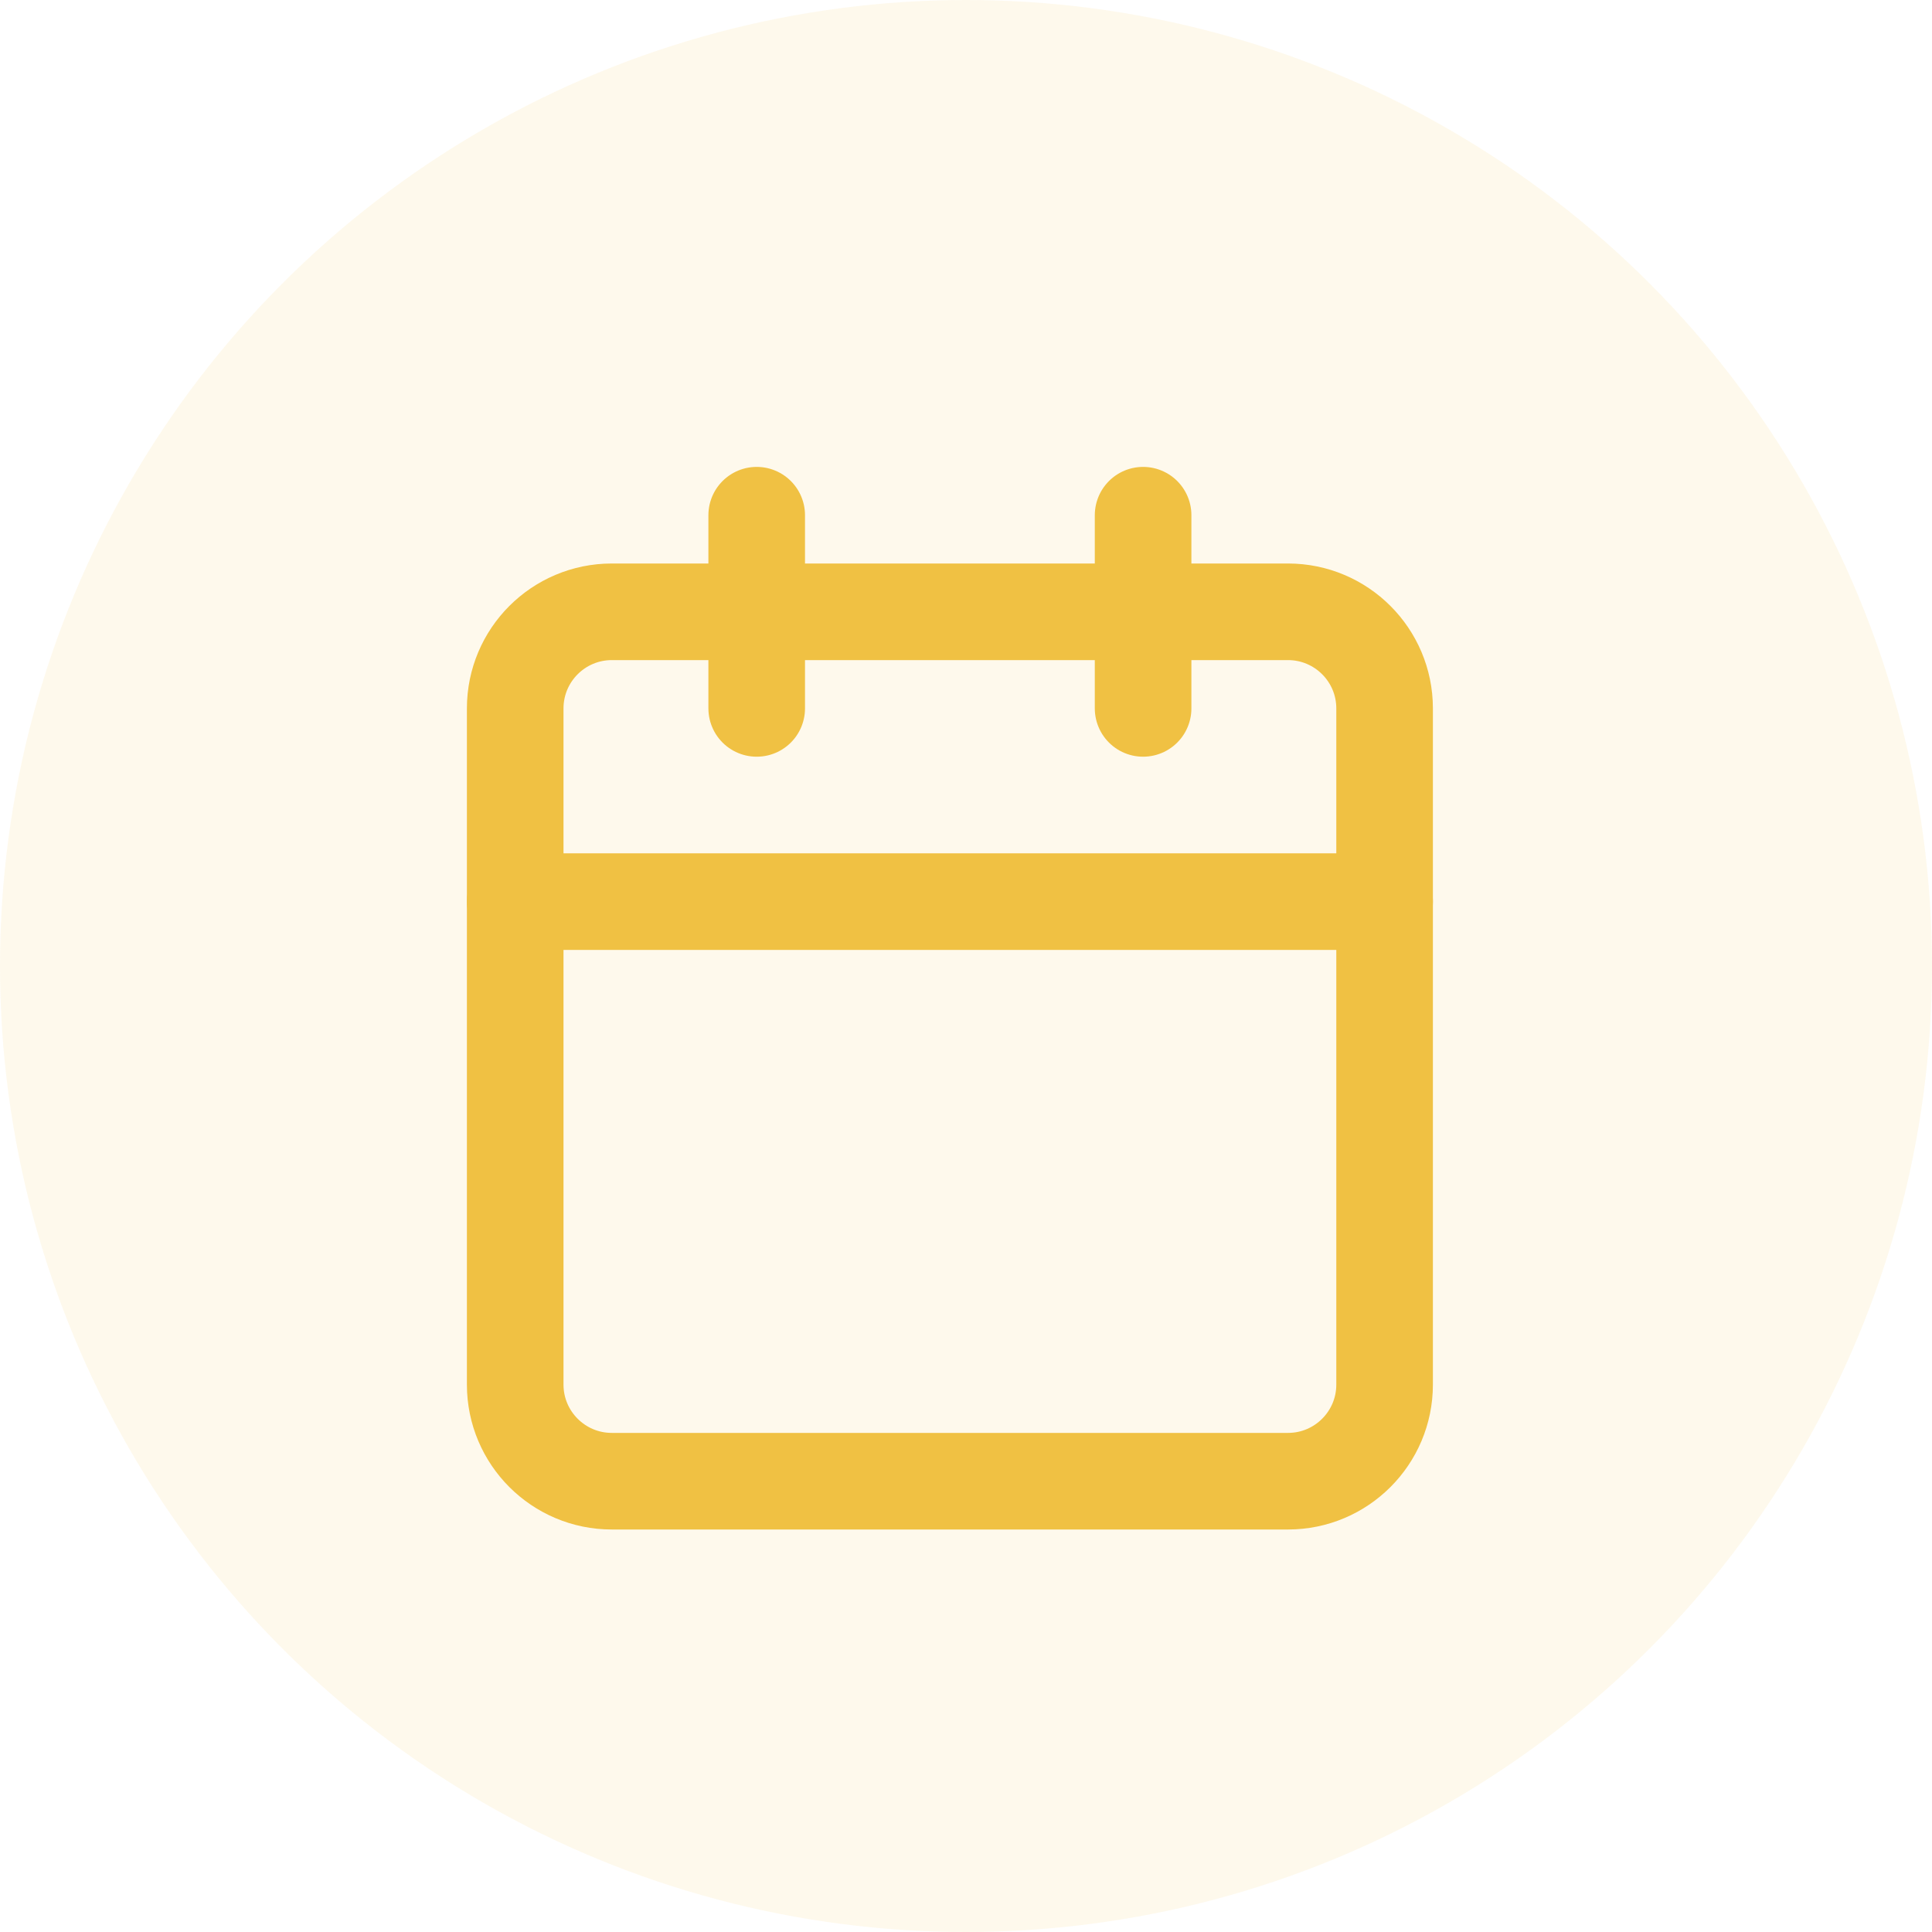 <svg width="30" height="30" viewBox="0 0 30 30" fill="none" xmlns="http://www.w3.org/2000/svg">
<circle opacity="0.1" cx="15" cy="15" r="15" fill="#F0C143"/>
<path d="M20 9.5H9.5C8.672 9.5 8 10.172 8 11V21.5C8 22.328 8.672 23 9.5 23H20C20.828 23 21.5 22.328 21.5 21.5V11C21.5 10.172 20.828 9.5 20 9.5Z" stroke="#F0C143" stroke-width="1.5" stroke-linecap="round" stroke-linejoin="round"/>
<path d="M17.75 8V11" stroke="#F0C143" stroke-width="1.5" stroke-linecap="round" stroke-linejoin="round"/>
<path d="M11.75 8V11" stroke="#F0C143" stroke-width="1.5" stroke-linecap="round" stroke-linejoin="round"/>
<path d="M8 14H21.5" stroke="#F0C143" stroke-width="1.5" stroke-linecap="round" stroke-linejoin="round"/>
</svg>
